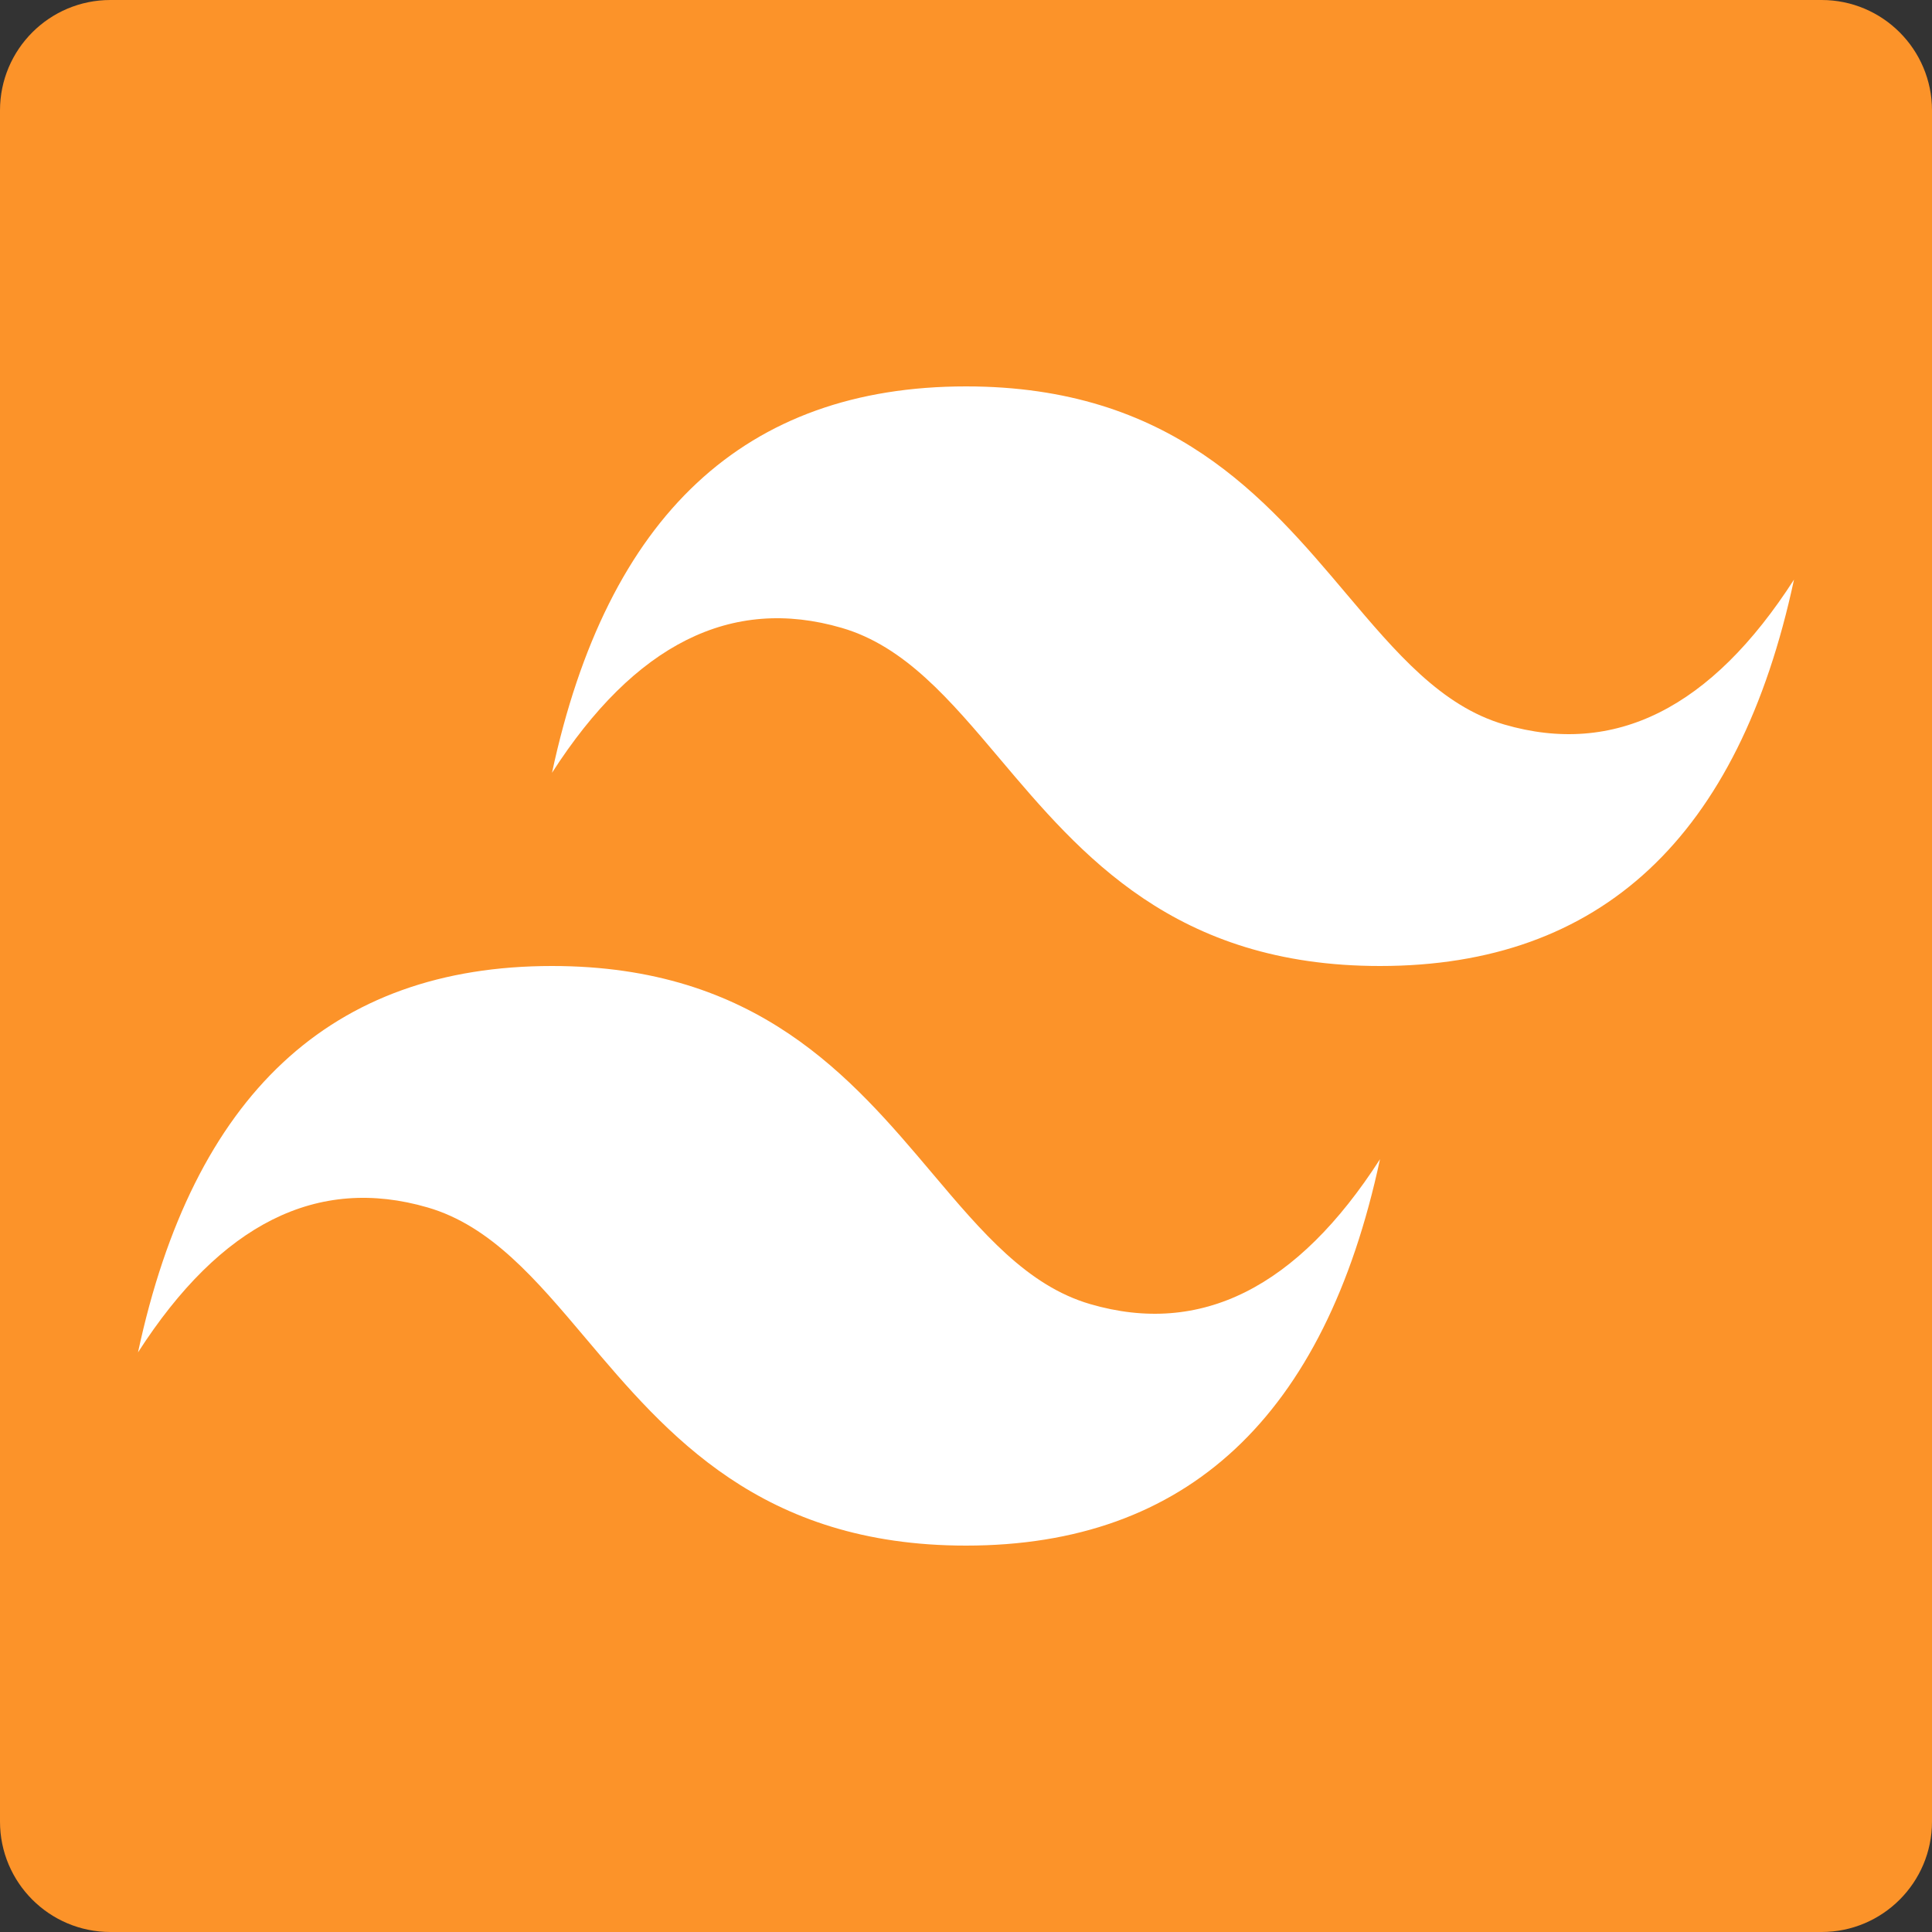 <svg width="70" height="70" viewBox="0 0 70 70" fill="none" xmlns="http://www.w3.org/2000/svg">
<rect x="0" y="0" width="70" height="70" fill="#333333" stroke="none"/>
<path d="M0 4C0 1.791 1.791 0 4 0H66C68.209 0 70 1.791 70 4V66C70 68.209 68.209 70 66 70H4C1.791 70 0 68.209 0 66V4Z" fill="#FC9329"/>
<path d="M35 14C27 14 22 18.667 20 28C23 23.333 26.5 21.583 30.5 22.75C32.782 23.416 34.413 25.347 36.219 27.485C39.16 30.969 42.565 35 50 35C58 35 63 30.333 65 21C62 25.667 58.5 27.417 54.5 26.25C52.218 25.584 50.587 23.653 48.781 21.515C45.84 18.031 42.435 14 35 14ZM20 35C12 35 7 39.667 5 49C8 44.333 11.5 42.583 15.5 43.75C17.782 44.416 19.413 46.347 21.219 48.486C24.16 51.969 27.565 56 35 56C43 56 48 51.333 50 42C47 46.667 43.5 48.417 39.5 47.25C37.218 46.584 35.587 44.653 33.781 42.514C30.84 39.031 27.435 35 20 35Z" fill="white"/>
</svg>
